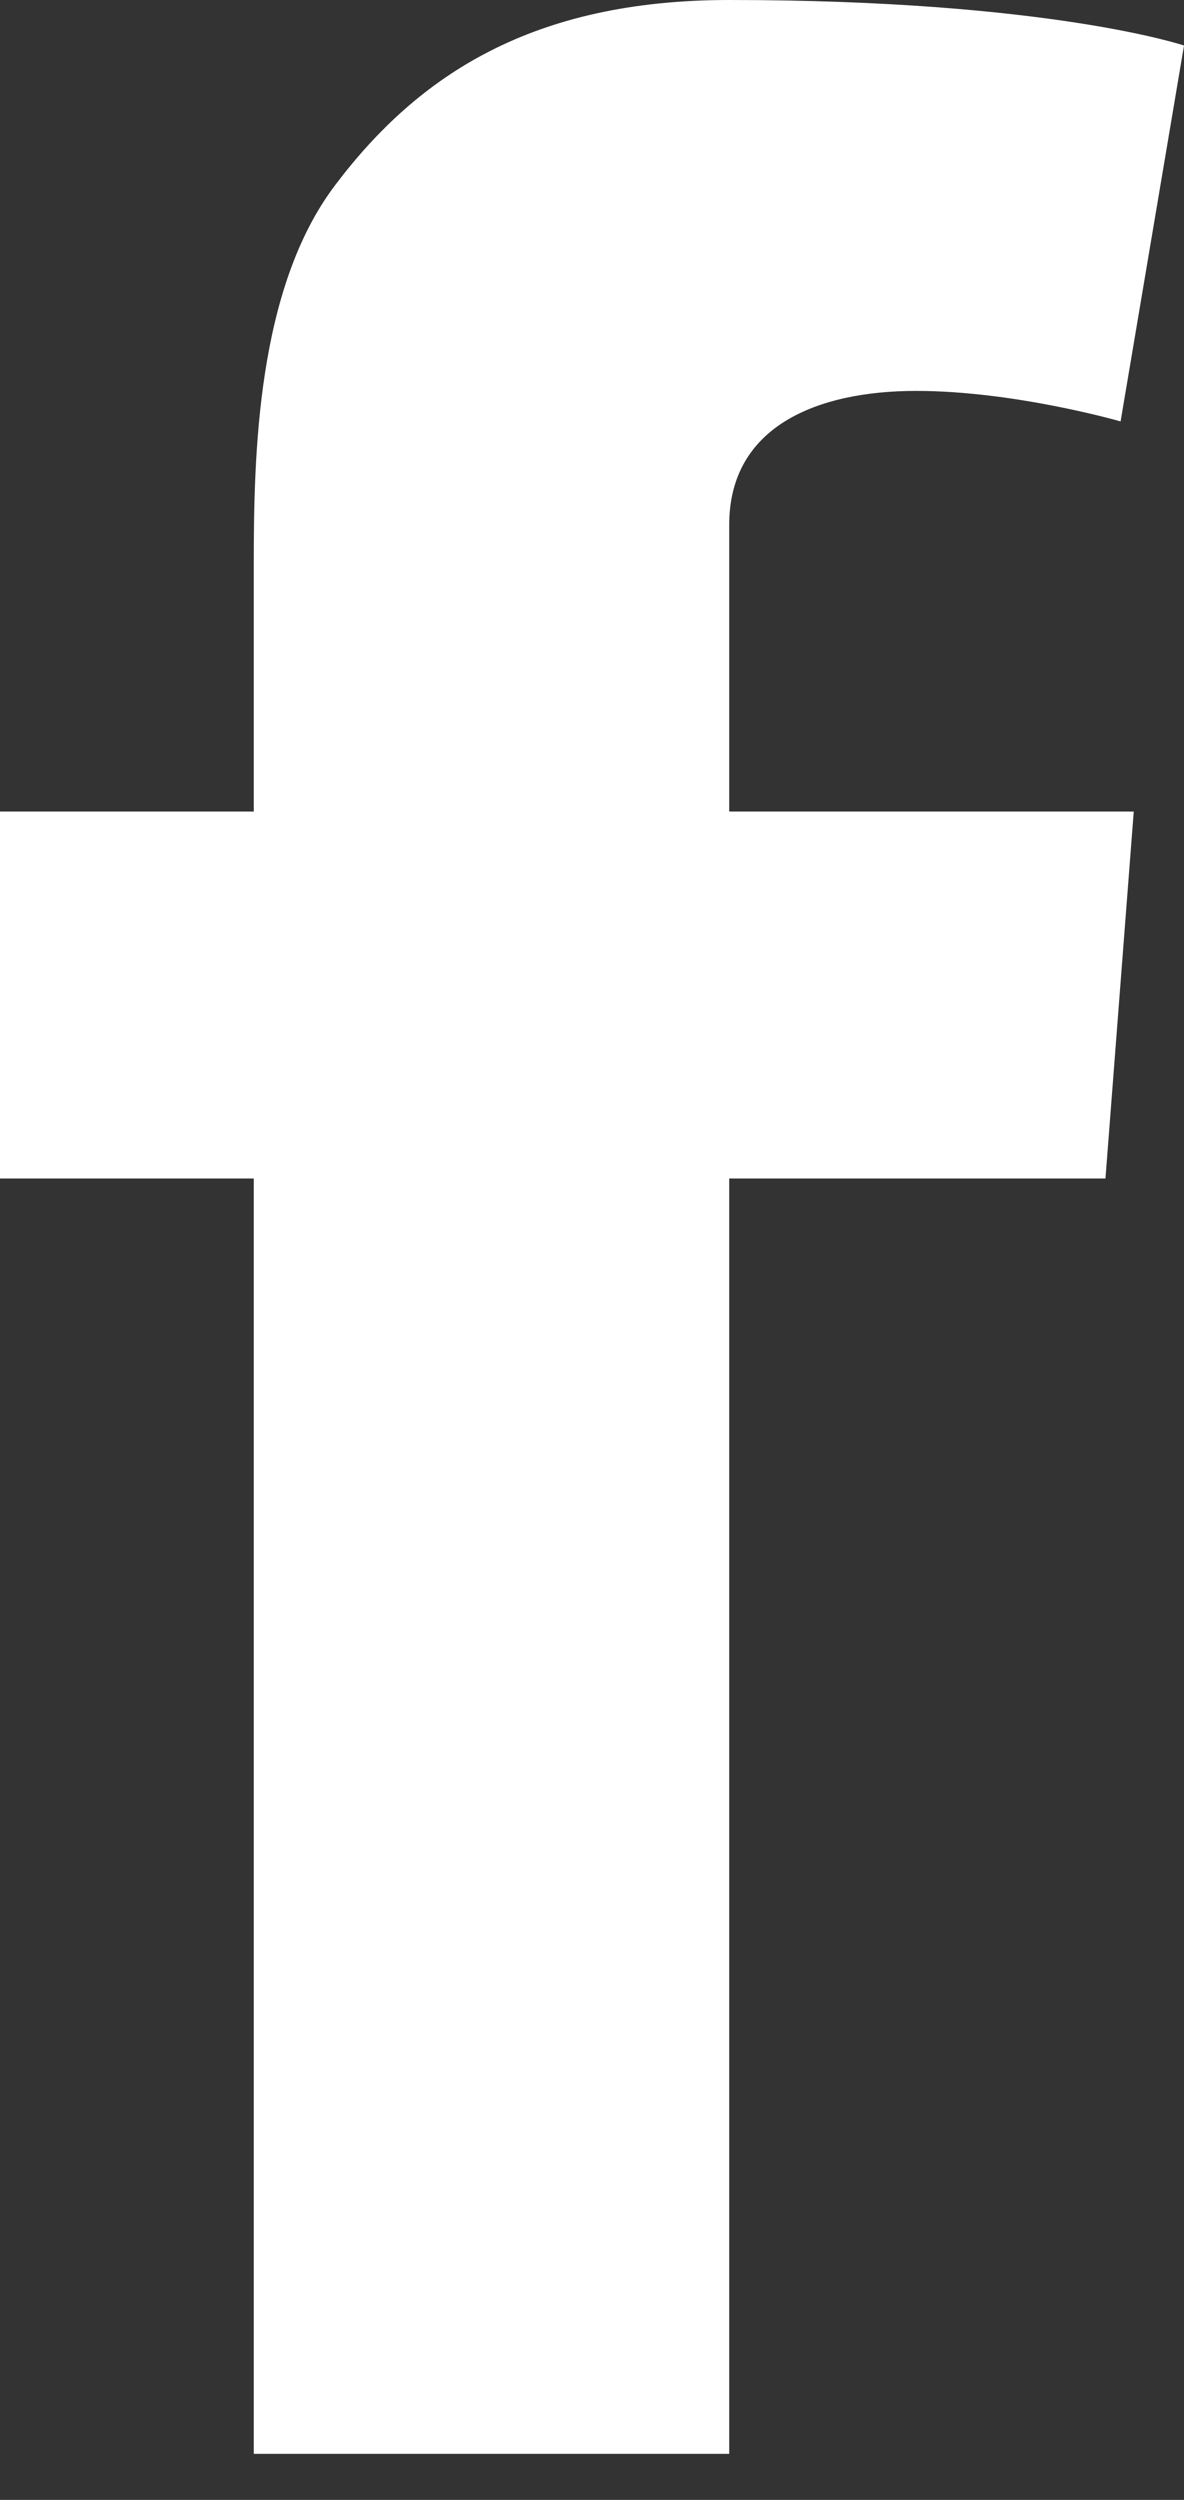 <?xml version="1.0" encoding="UTF-8" standalone="no"?>
<svg width="9px" height="19px" viewBox="0 0 9 19" version="1.1" xmlns="http://www.w3.org/2000/svg" xmlns:xlink="http://www.w3.org/1999/xlink" xmlns:sketch="http://www.bohemiancoding.com/sketch/ns">
    <rect x="0" y="0" width="9" height="19" fill="#333333" stroke="none"/>
    <!-- Generator: Sketch 3.3.2 (12043) - http://www.bohemiancoding.com/sketch -->
    <title>Untitled</title>
    <desc>Created with Sketch.</desc>
    <defs></defs>
    <g id="Page-1" stroke="none" stroke-width="1" fill="none" fill-rule="evenodd" sketch:type="MSPage">
        <path d="M0,6.168 L1.929,6.168 L1.929,4.293 C1.929,3.468 1.95,2.193 2.55,1.404 C3.182,0.568 4.05,0 5.543,0 C7.975,0 9,0.346 9,0.346 L8.518,3.203 C8.518,3.203 7.714,2.971 6.964,2.971 C6.214,2.971 5.543,3.239 5.543,3.989 L5.543,6.168 L8.618,6.168 L8.403,8.957 L5.543,8.957 L5.543,18.65 L1.929,18.65 L1.929,8.957 L0,8.957 L0,6.168" id="Fill-5" fill="#FFFFFF" sketch:type="MSShapeGroup"></path>
    </g>
</svg>